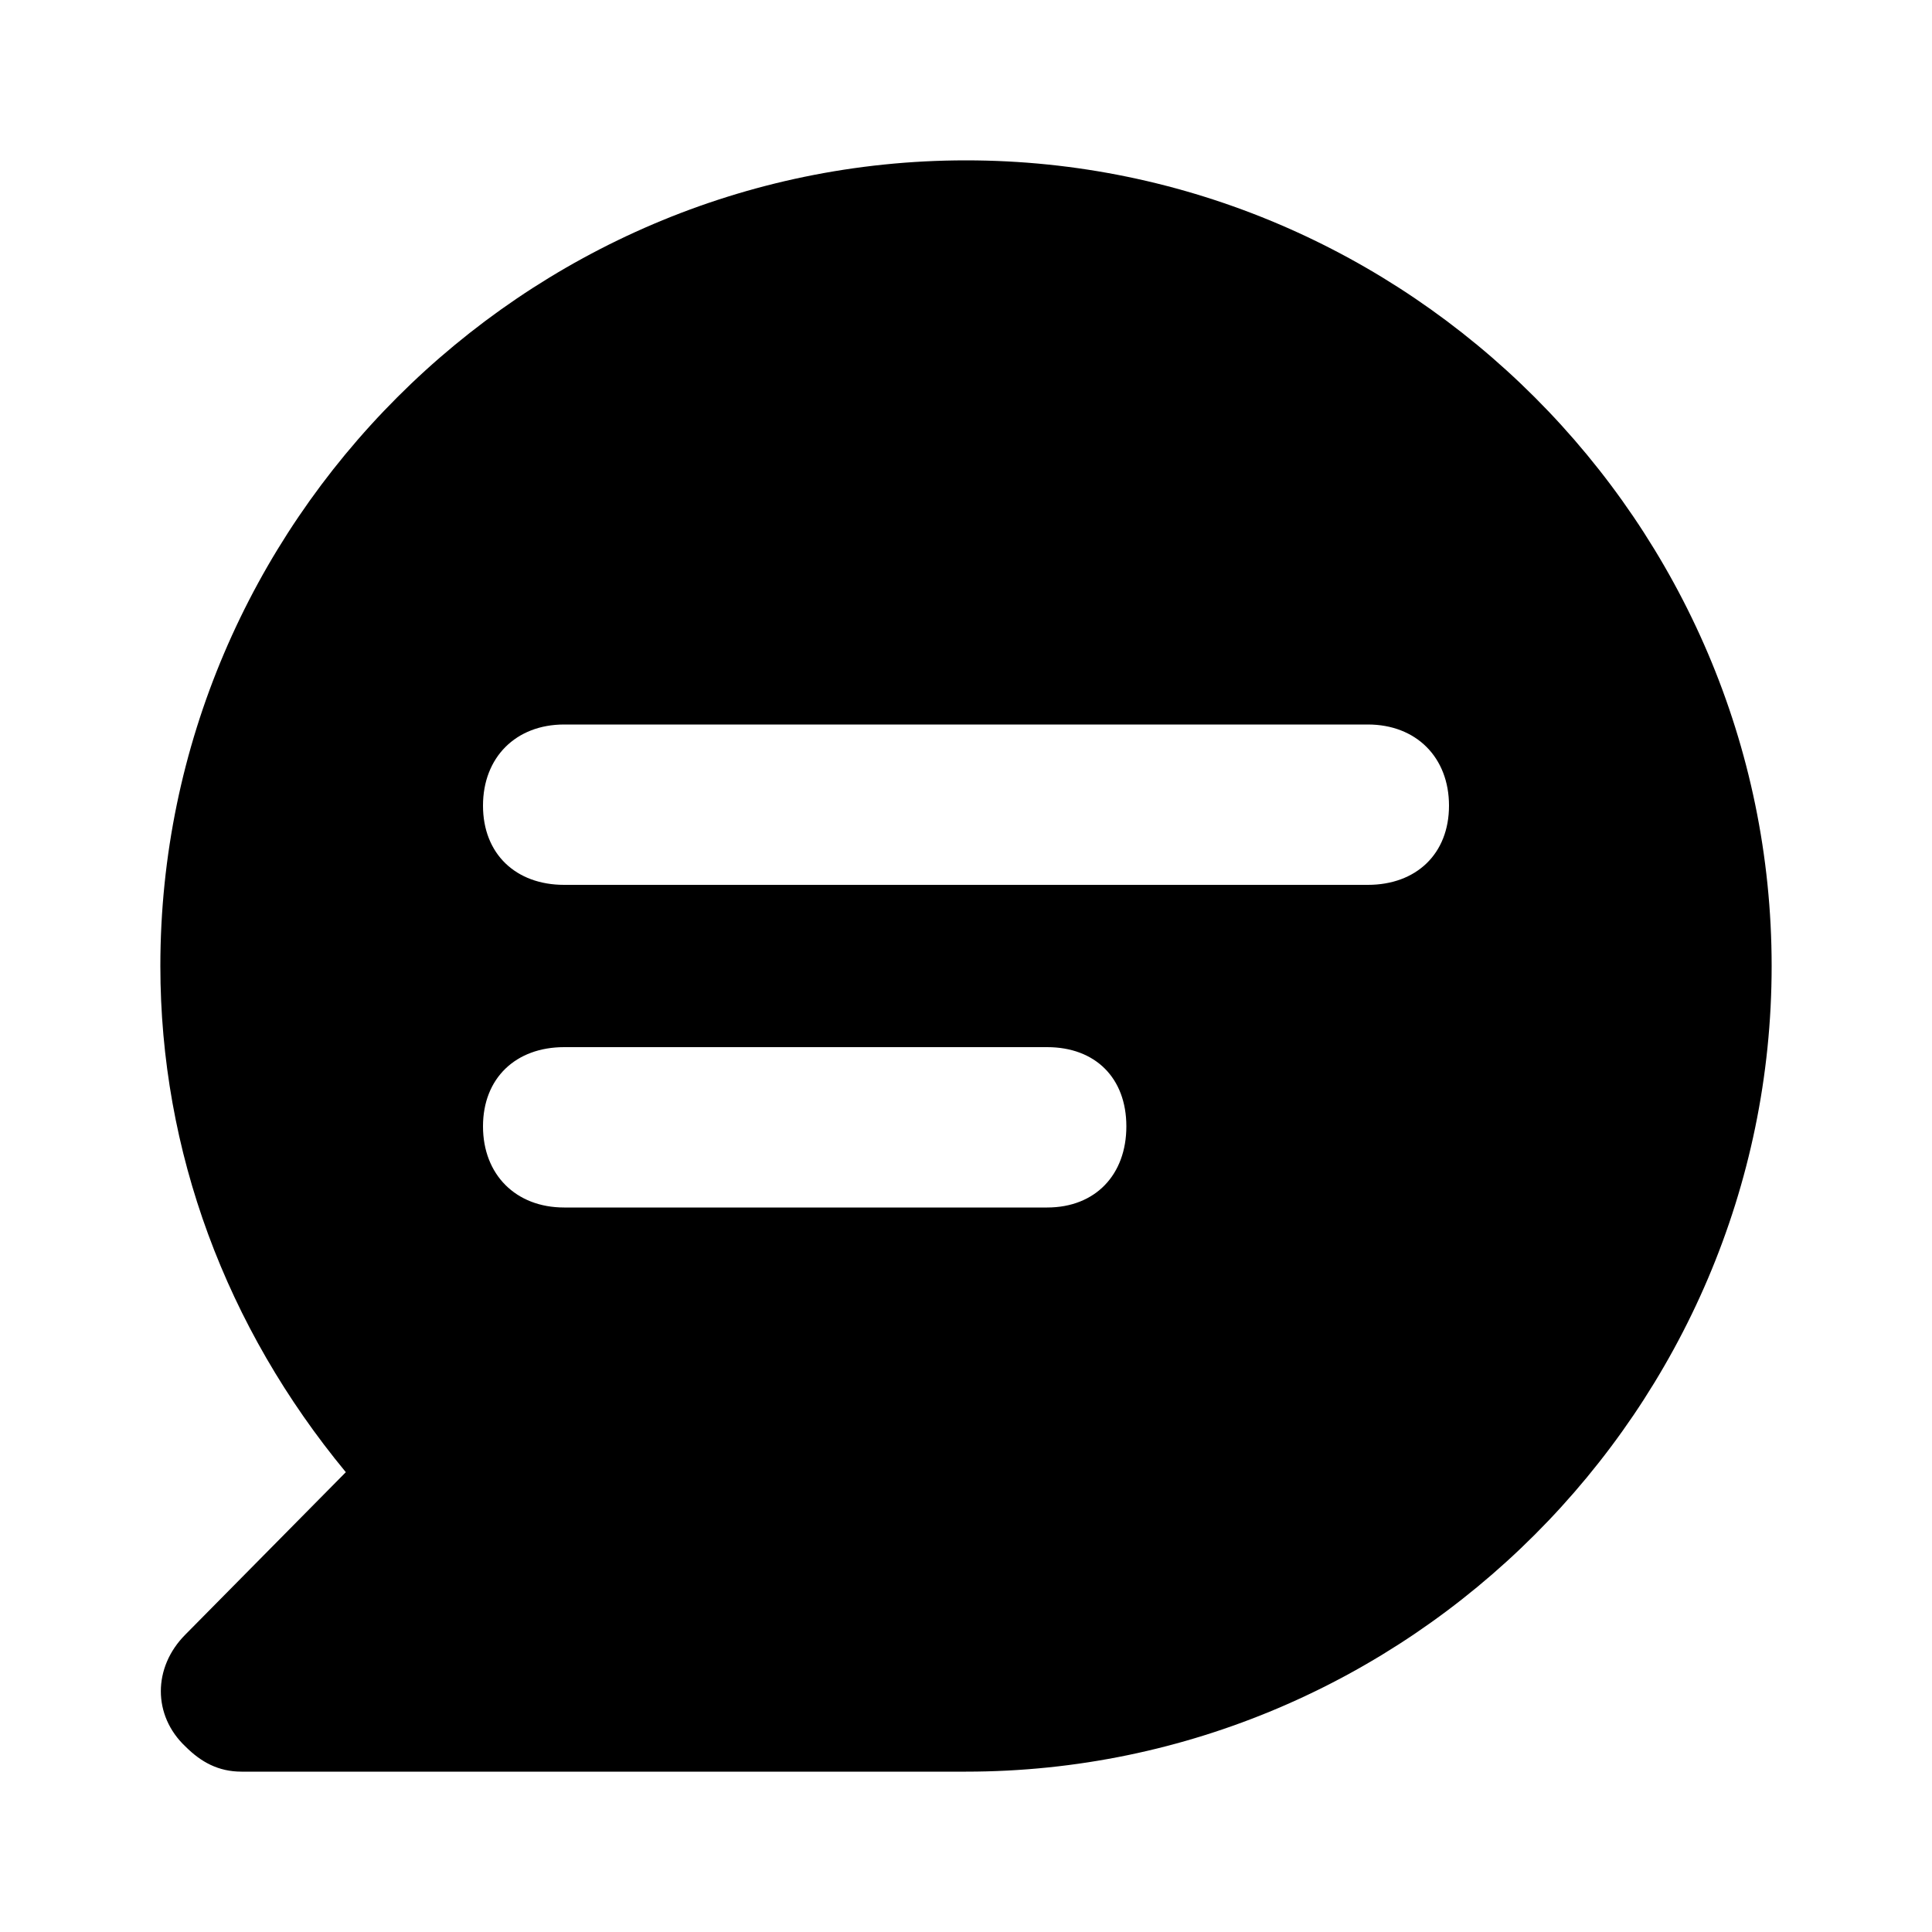 <svg xmlns="http://www.w3.org/2000/svg" width="24" height="24" viewBox="0 0 24 24">
    <path d="M12 1.992c-5.496 0-10.008 4.512-10.008 10.008 0 2.304 0.816 4.488 2.304 6.288l-1.992 2.016c-0.408 0.408-0.408 1.008 0 1.392 0.192 0.192 0.408 0.312 0.696 0.312h9c5.496 0 10.008-4.512 10.008-10.008s-4.512-10.008-10.008-10.008zM13.008 15h-6c-0.6 0-1.008-0.408-1.008-1.008s0.408-0.984 1.008-0.984h6c0.6 0 0.984 0.384 0.984 0.984s-0.384 1.008-0.984 1.008zM16.992 10.992h-9.984c-0.6 0-1.008-0.384-1.008-0.984s0.408-1.008 1.008-1.008h9.984c0.6 0 1.008 0.408 1.008 1.008s-0.408 0.984-1.008 0.984z"></path>
</svg>
